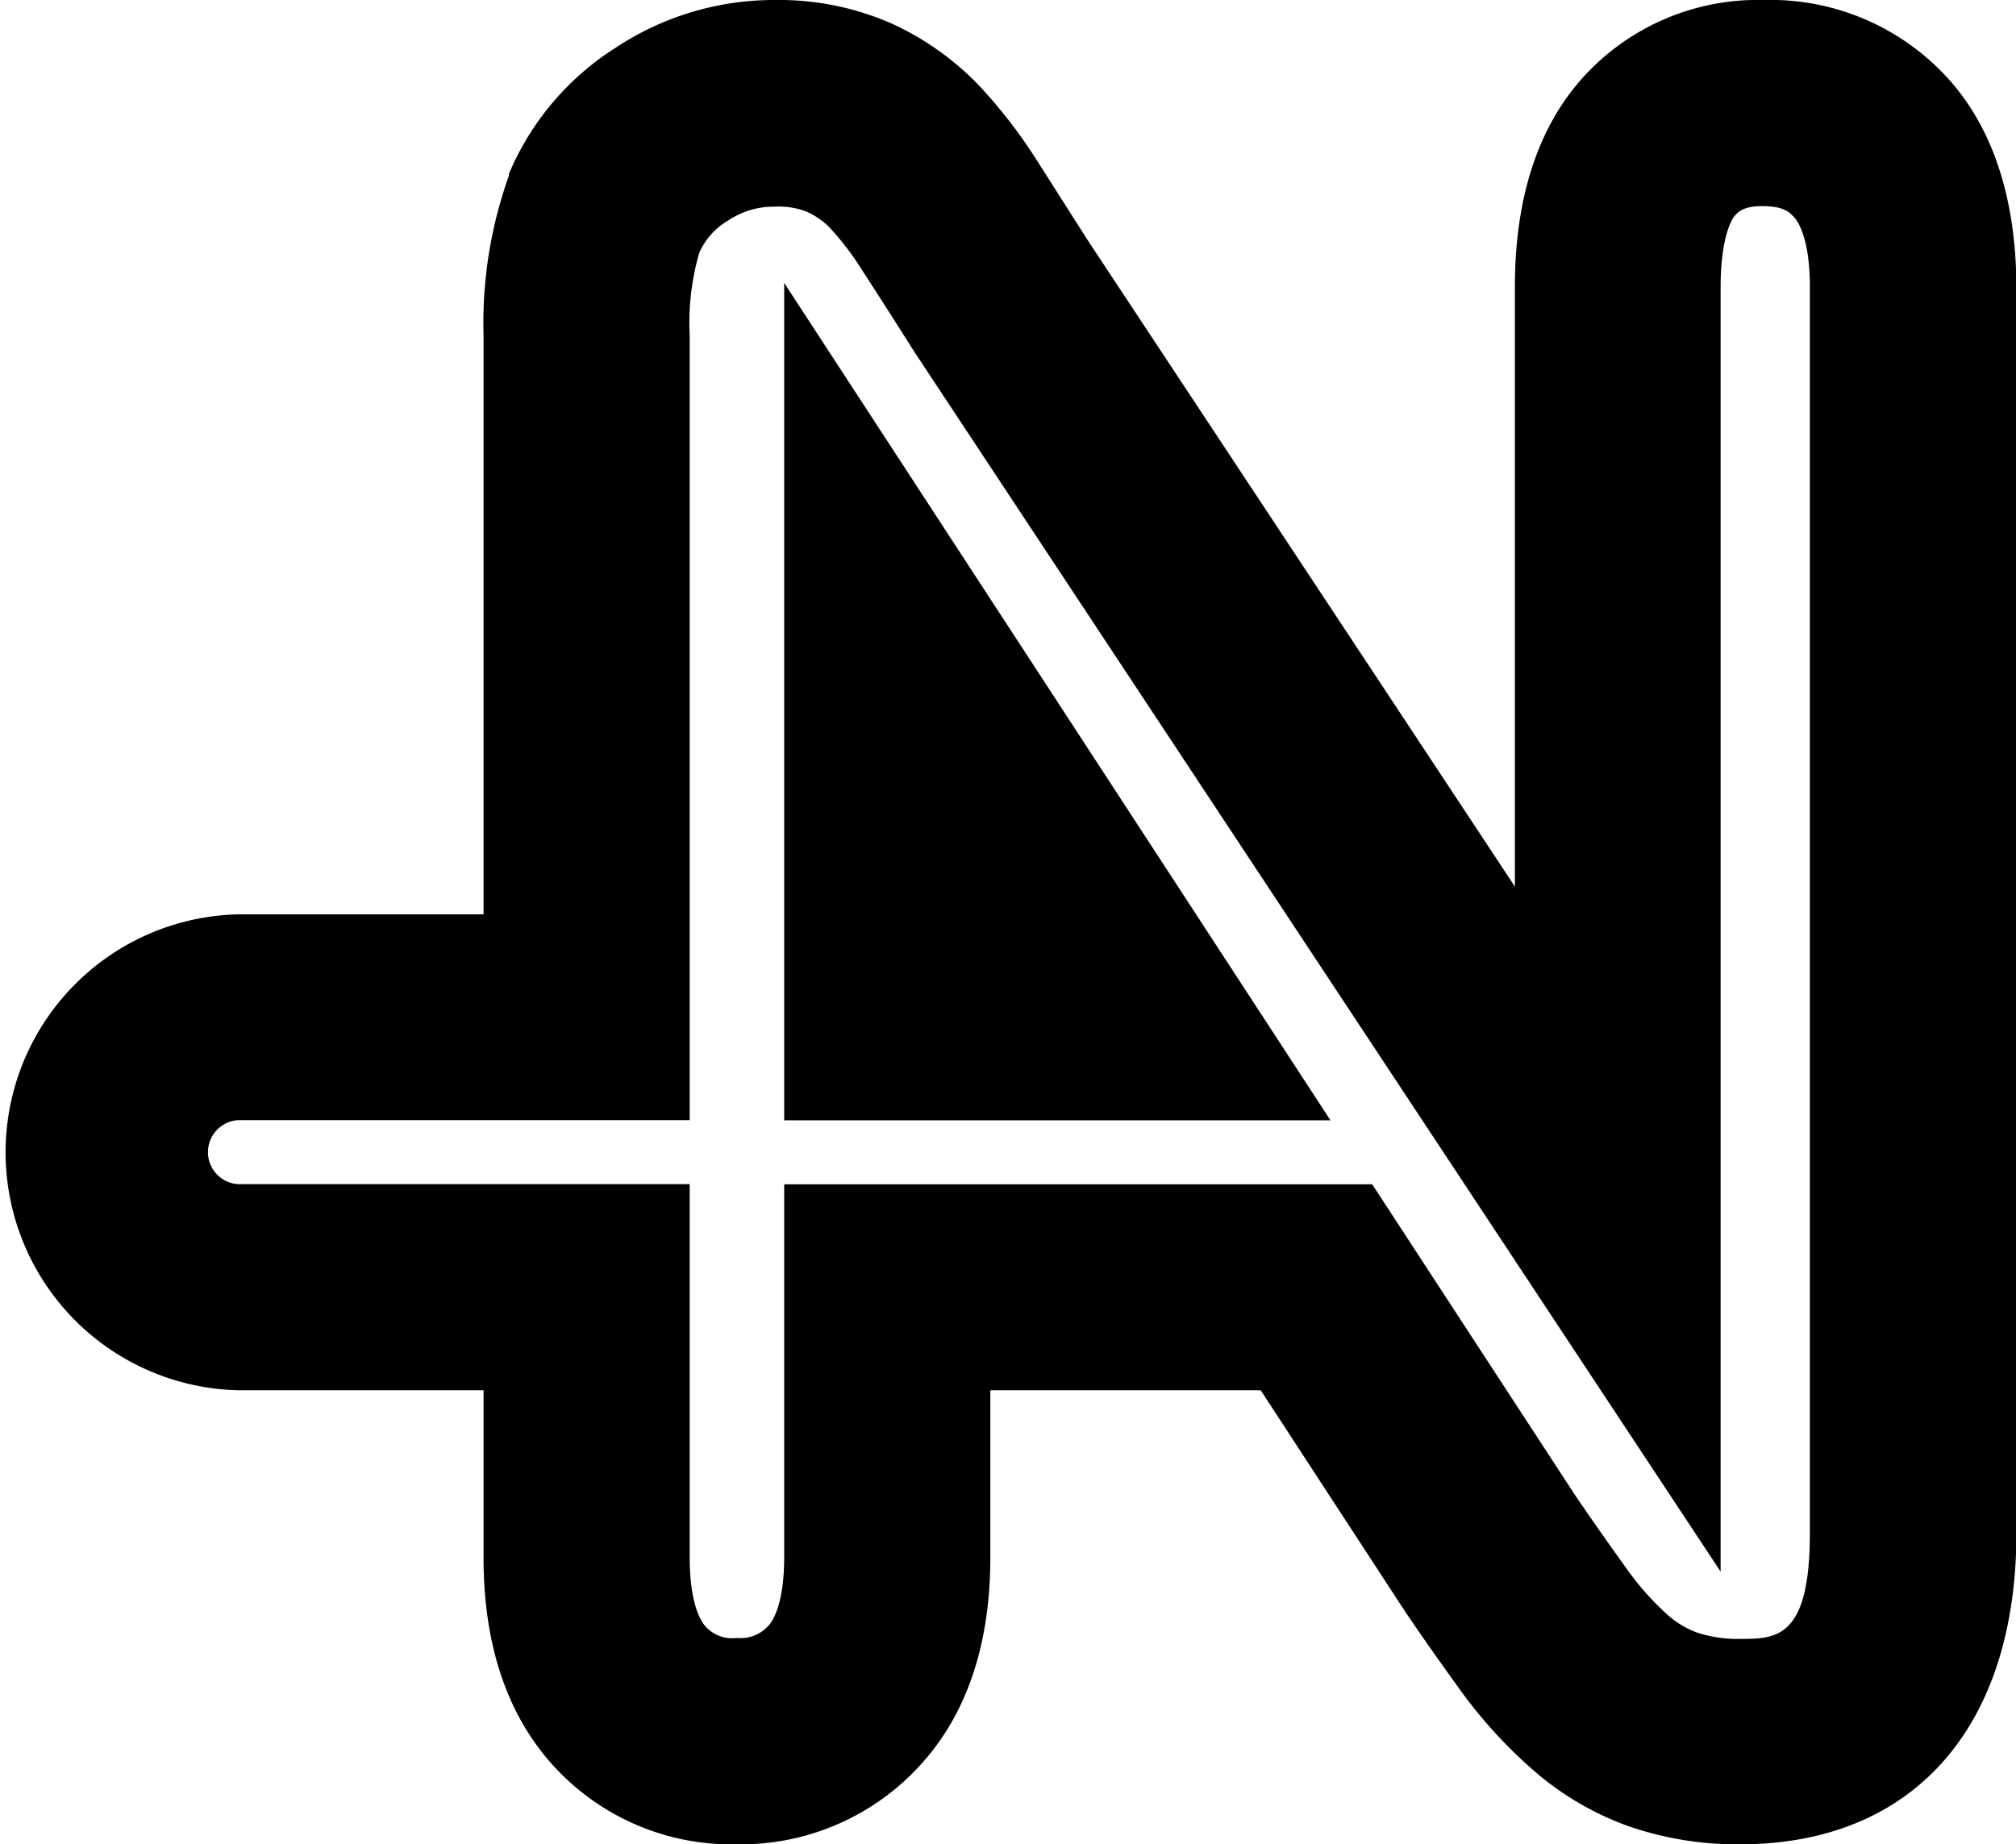<svg xmlns="http://www.w3.org/2000/svg" viewBox="0 0 145.92 133.51">
  <g id="Layer_2" data-name="Layer 2">
    <g id="Atariesque">
      <path d="M141.19,5.89h0A17.37,17.37,0,0,0,127.66,0,17.06,17.06,0,0,0,114.3,5.92c-3.08,3.6-4.65,8.59-4.65,14.84V64.18L78.71,17.36l-3.64-5.72A36.24,36.24,0,0,0,70.68,6a20.67,20.67,0,0,0-6.15-4.3A20.27,20.27,0,0,0,56.08,0,20.75,20.75,0,0,0,44.6,3.43a20,20,0,0,0-7.77,9.17l0,.13A31.69,31.69,0,0,0,35,24.28V66.19H17.22a17.23,17.23,0,0,0,0,34.45H35v12.12c0,6.16,1.62,11.14,4.82,14.8a17.42,17.42,0,0,0,13.51,5.95,17.57,17.57,0,0,0,13.35-5.81c3.3-3.64,5-8.67,5-14.94V100.64H91.25l10.33,15.83.07.11c1.35,2,2.61,3.77,3.84,5.48a34.47,34.47,0,0,0,5.16,5.79,21.59,21.59,0,0,0,7.14,4.32,24,24,0,0,0,8.16,1.34c12.5,0,20-8.43,20-22.55V20.76C145.92,14.5,144.33,9.5,141.19,5.89ZM117.61,113.38c-1.26-1.75-2.47-3.48-3.6-5.14L99.32,85.73H56.76v27c0,3.43-.85,4.63-1.11,4.92a2.69,2.69,0,0,1-2.31.92,2.59,2.59,0,0,1-2.29-.85c-.34-.39-1.13-1.65-1.13-5v-27H17.22a2.32,2.32,0,0,1,0-4.63h32.7V24.28a18.26,18.26,0,0,1,.7-6,5.12,5.12,0,0,1,2.09-2.32,5.91,5.91,0,0,1,3.37-1,5.56,5.56,0,0,1,2.27.35A5.49,5.49,0,0,1,60,16.42a21.13,21.13,0,0,1,2.5,3.29c1.17,1.81,2.37,3.68,3.63,5.68l58.41,88.38v-93c0-2.87.54-4.53,1-5.12.25-.29.63-.73,2-.73,1.62,0,2,.48,2.28.76S131,17.18,131,20.76V111c0,7.64-2.46,7.64-5.06,7.64a9.36,9.36,0,0,1-3.11-.46,6.73,6.73,0,0,1-2.26-1.4A20.51,20.51,0,0,1,117.61,113.38Z"/>
      <polygon points="56.76 81.1 96.3 81.1 56.76 20.48 56.76 81.1"/>
    </g>
  </g>
</svg>